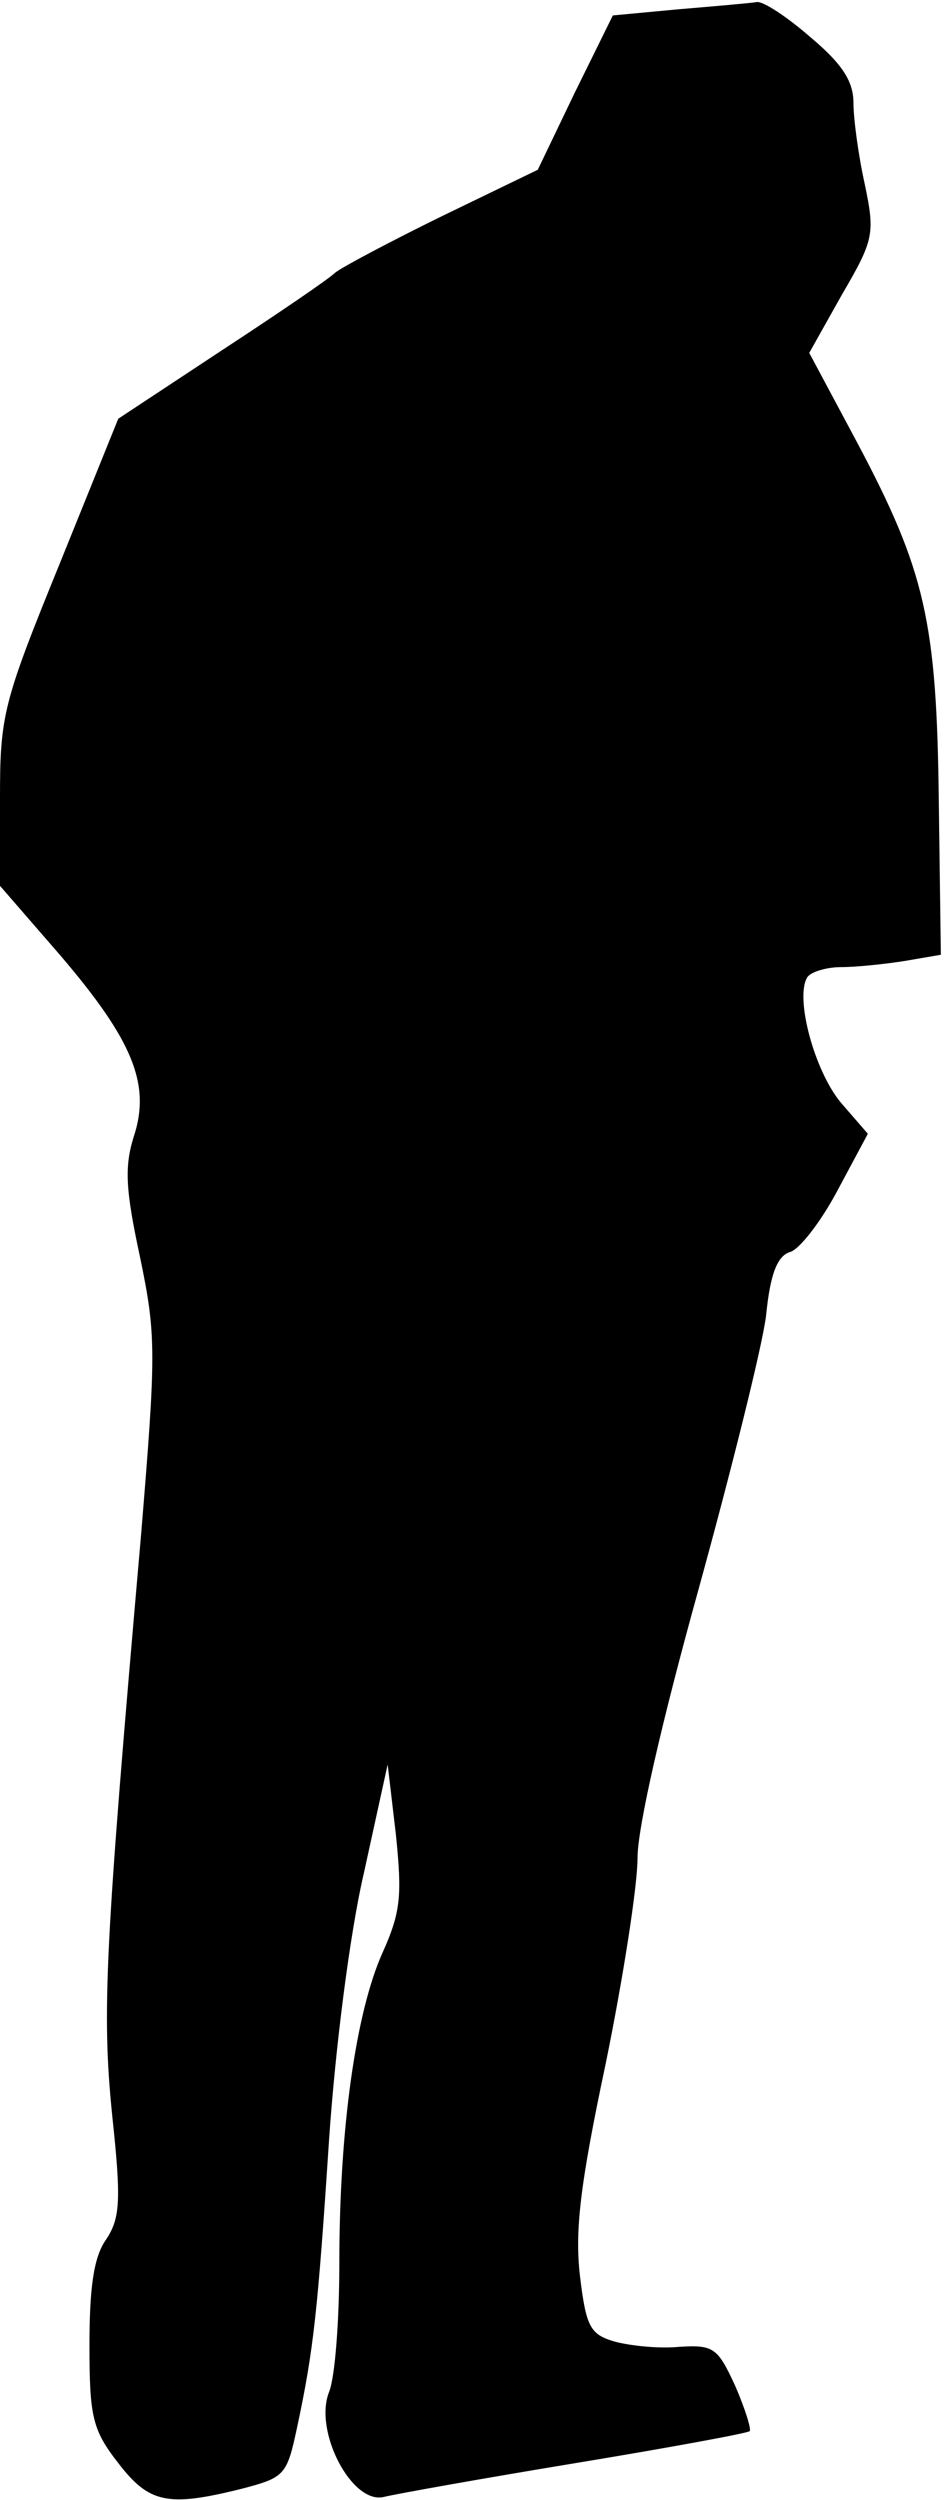 <?xml version="1.0" standalone="no"?>
<!DOCTYPE svg PUBLIC "-//W3C//DTD SVG 20010904//EN"
 "http://www.w3.org/TR/2001/REC-SVG-20010904/DTD/svg10.dtd">
<svg version="1.0" xmlns="http://www.w3.org/2000/svg"
 width="92pt" height="243pt" viewBox="0 0 92 243"
 preserveAspectRatio="xMidYMid meet">
<g transform="translate(0,243) scale(0.1,-0.1)"
fill="#000000" stroke="none">
<path fill="#000000" stroke="none" d="M660 2421 l-64 -6 -37 -75 -36 -75 -93
-45 c-51 -25 -98 -50 -104 -55 -6 -6 -56 -40 -111 -76 l-100 -66 -57 -141
c-55 -135 -58 -147 -58 -228 l0 -85 59 -68 c70 -82 88 -125 71 -176 -9 -29 -8
-51 6 -116 16 -77 16 -92 1 -273 -35 -400 -38 -461 -28 -561 9 -84 8 -101 -6
-122 -12 -17 -16 -47 -16 -103 0 -69 3 -82 28 -114 30 -39 48 -43 120 -25 42
11 44 13 54 60 16 75 20 112 31 279 6 88 20 200 34 260 l23 105 8 -68 c6 -59
5 -75 -13 -115 -26 -58 -42 -171 -42 -302 0 -54 -4 -110 -10 -125 -15 -38 22
-109 53 -102 12 3 96 18 187 33 91 15 167 29 169 31 2 1 -4 21 -14 44 -17 37
-21 40 -54 38 -20 -2 -48 1 -63 5 -24 7 -28 14 -34 64 -5 44 0 88 25 206 17
83 31 173 31 200 0 30 24 134 59 260 32 116 62 236 66 267 4 41 11 58 23 62 9
2 30 29 46 59 l30 56 -26 30 c-26 31 -45 102 -33 122 3 5 18 10 33 10 15 0 43
3 62 6 l35 6 -2 149 c-2 175 -13 224 -80 350 l-46 86 32 57 c31 53 32 59 22
107 -6 27 -11 63 -11 79 0 21 -11 38 -42 64 -23 20 -46 35 -52 34 -6 -1 -40
-4 -76 -7z"/>
</g>
</svg>
